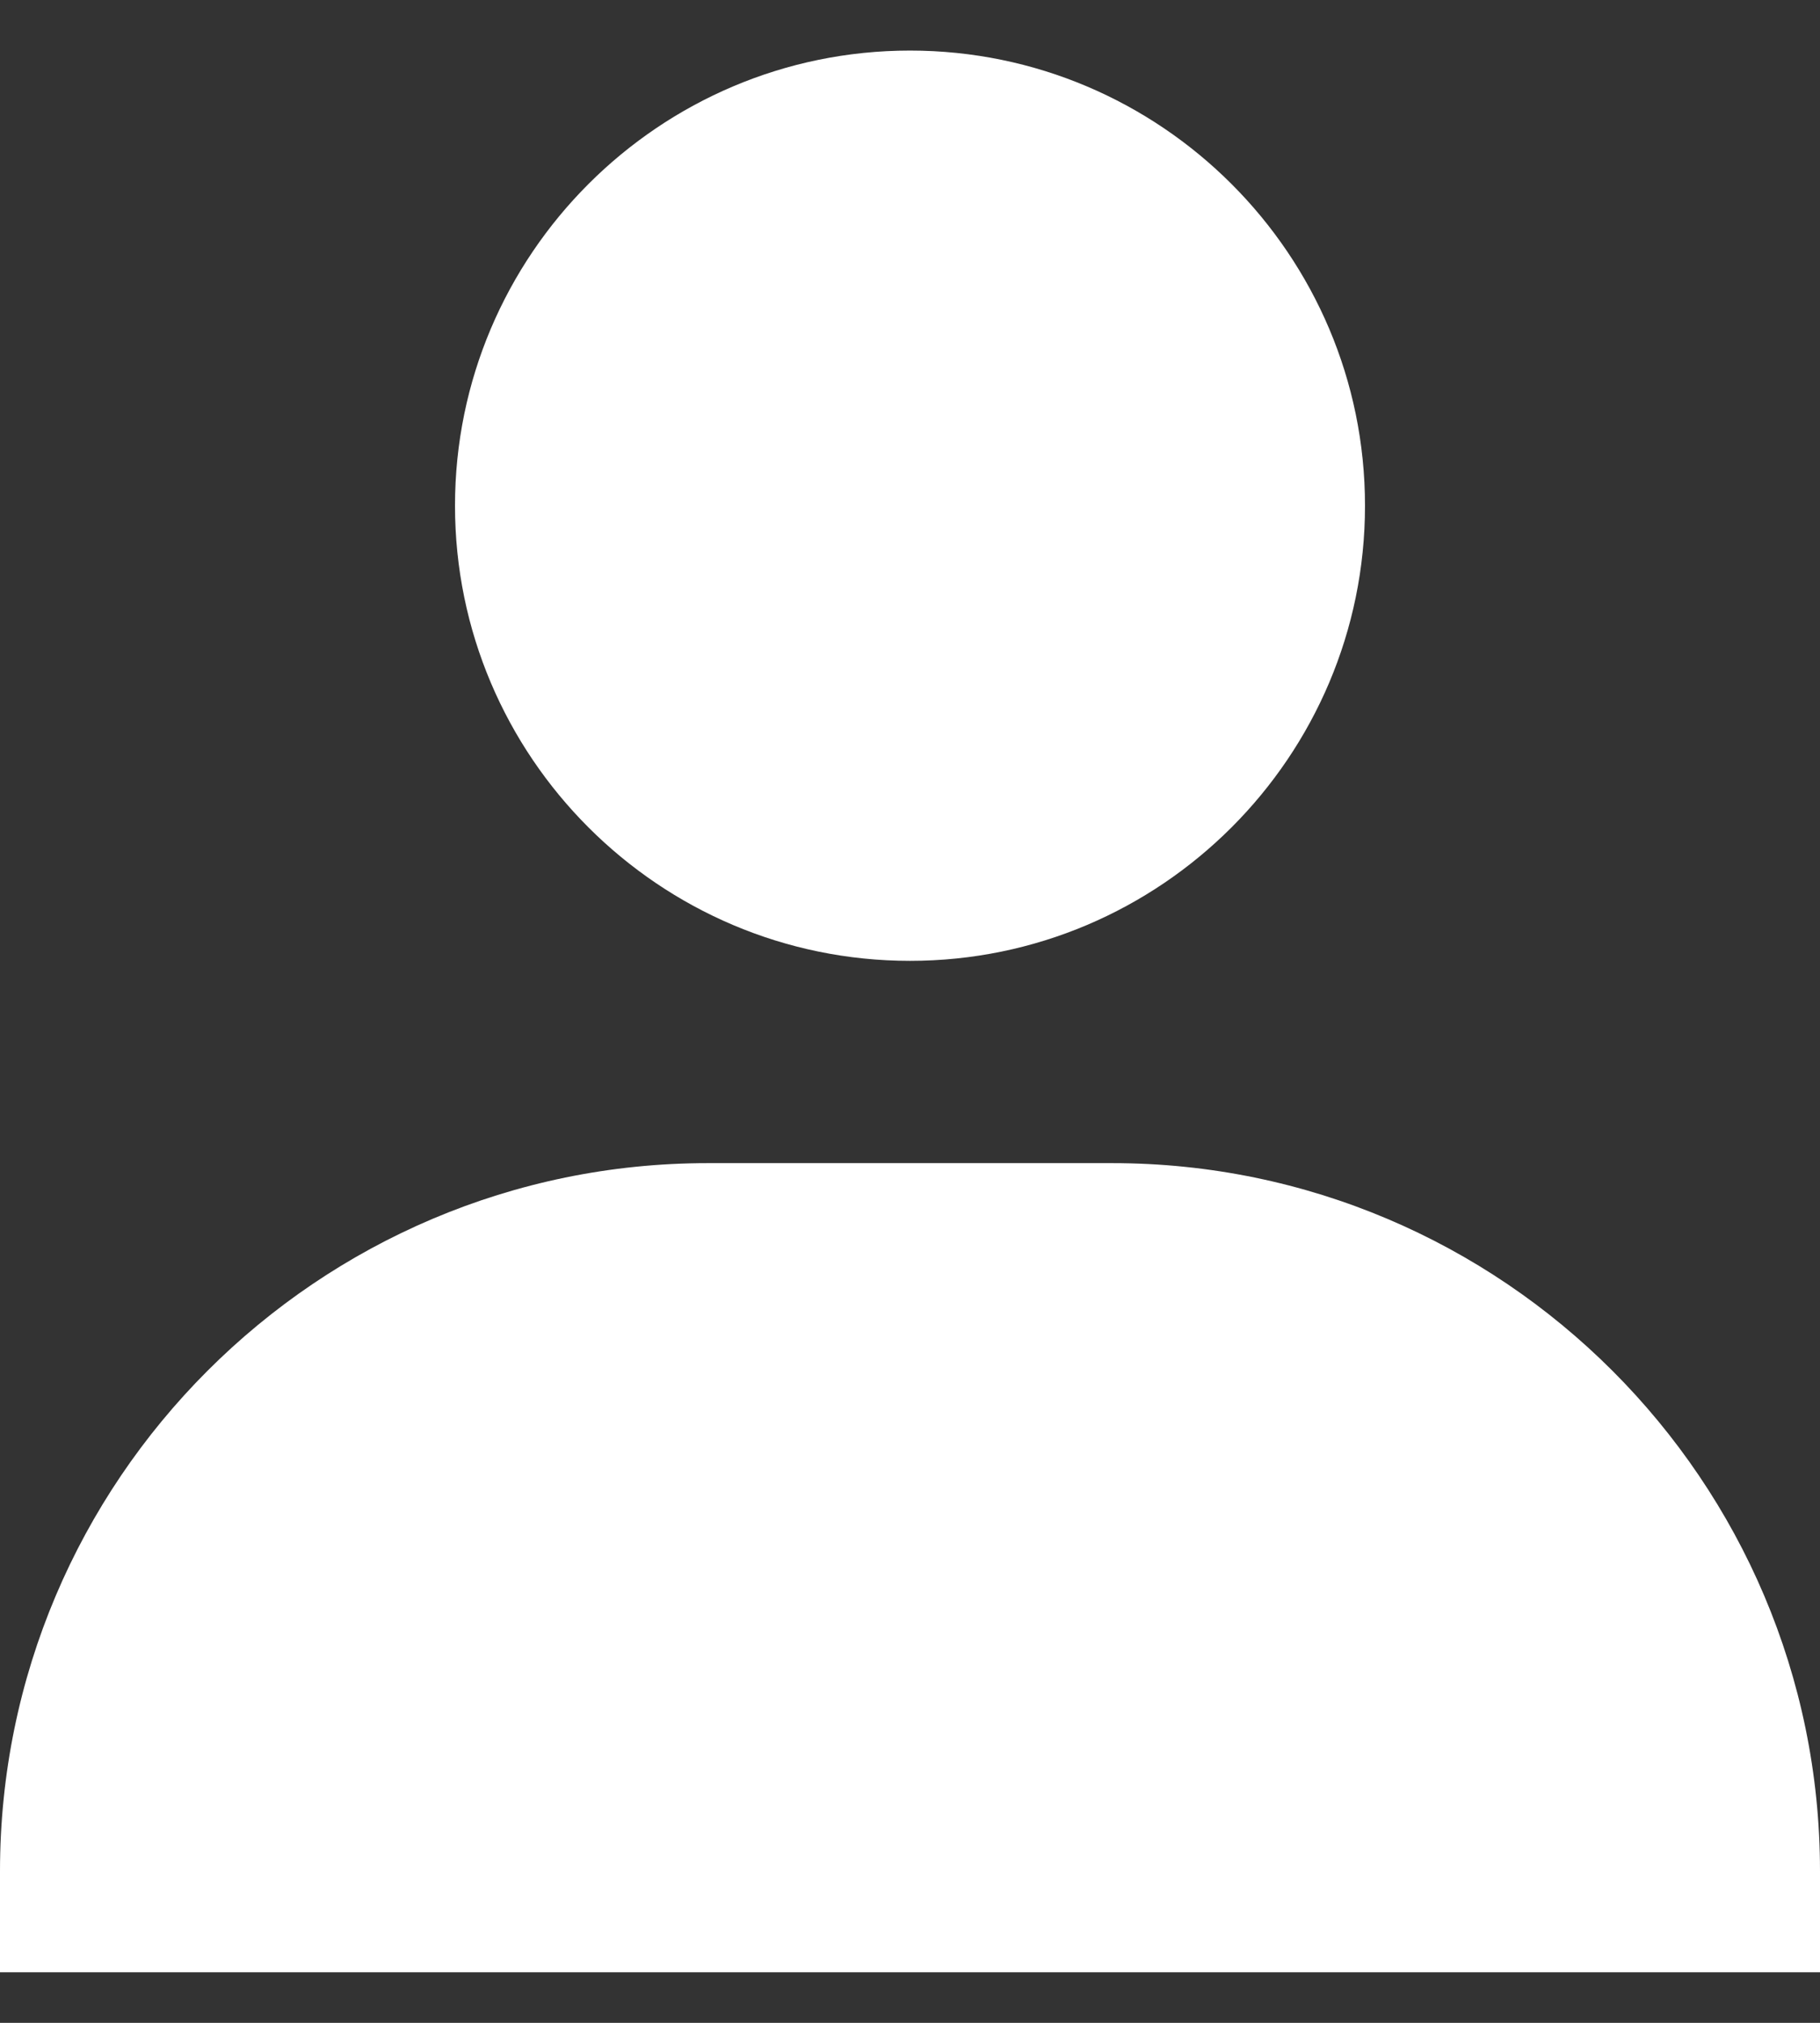 <svg width="18" height="20" viewBox="0 0 18 20" fill="none" xmlns="http://www.w3.org/2000/svg">
<rect x="0" y="0" width="18" height="20" fill="#333333" stroke="none"/>
<path d="M4.5 5C4.5 7.481 6.519 9.5 9 9.5C11.481 9.5 13.5 7.481 13.5 5C13.5 2.519 11.481 0.5 9 0.5C6.519 0.5 4.5 2.519 4.5 5ZM17 19.5H18V18.5C18 14.641 14.859 11.5 11 11.5H7C3.14 11.5 0 14.641 0 18.5V19.5H17Z" fill="white"/>
</svg>
